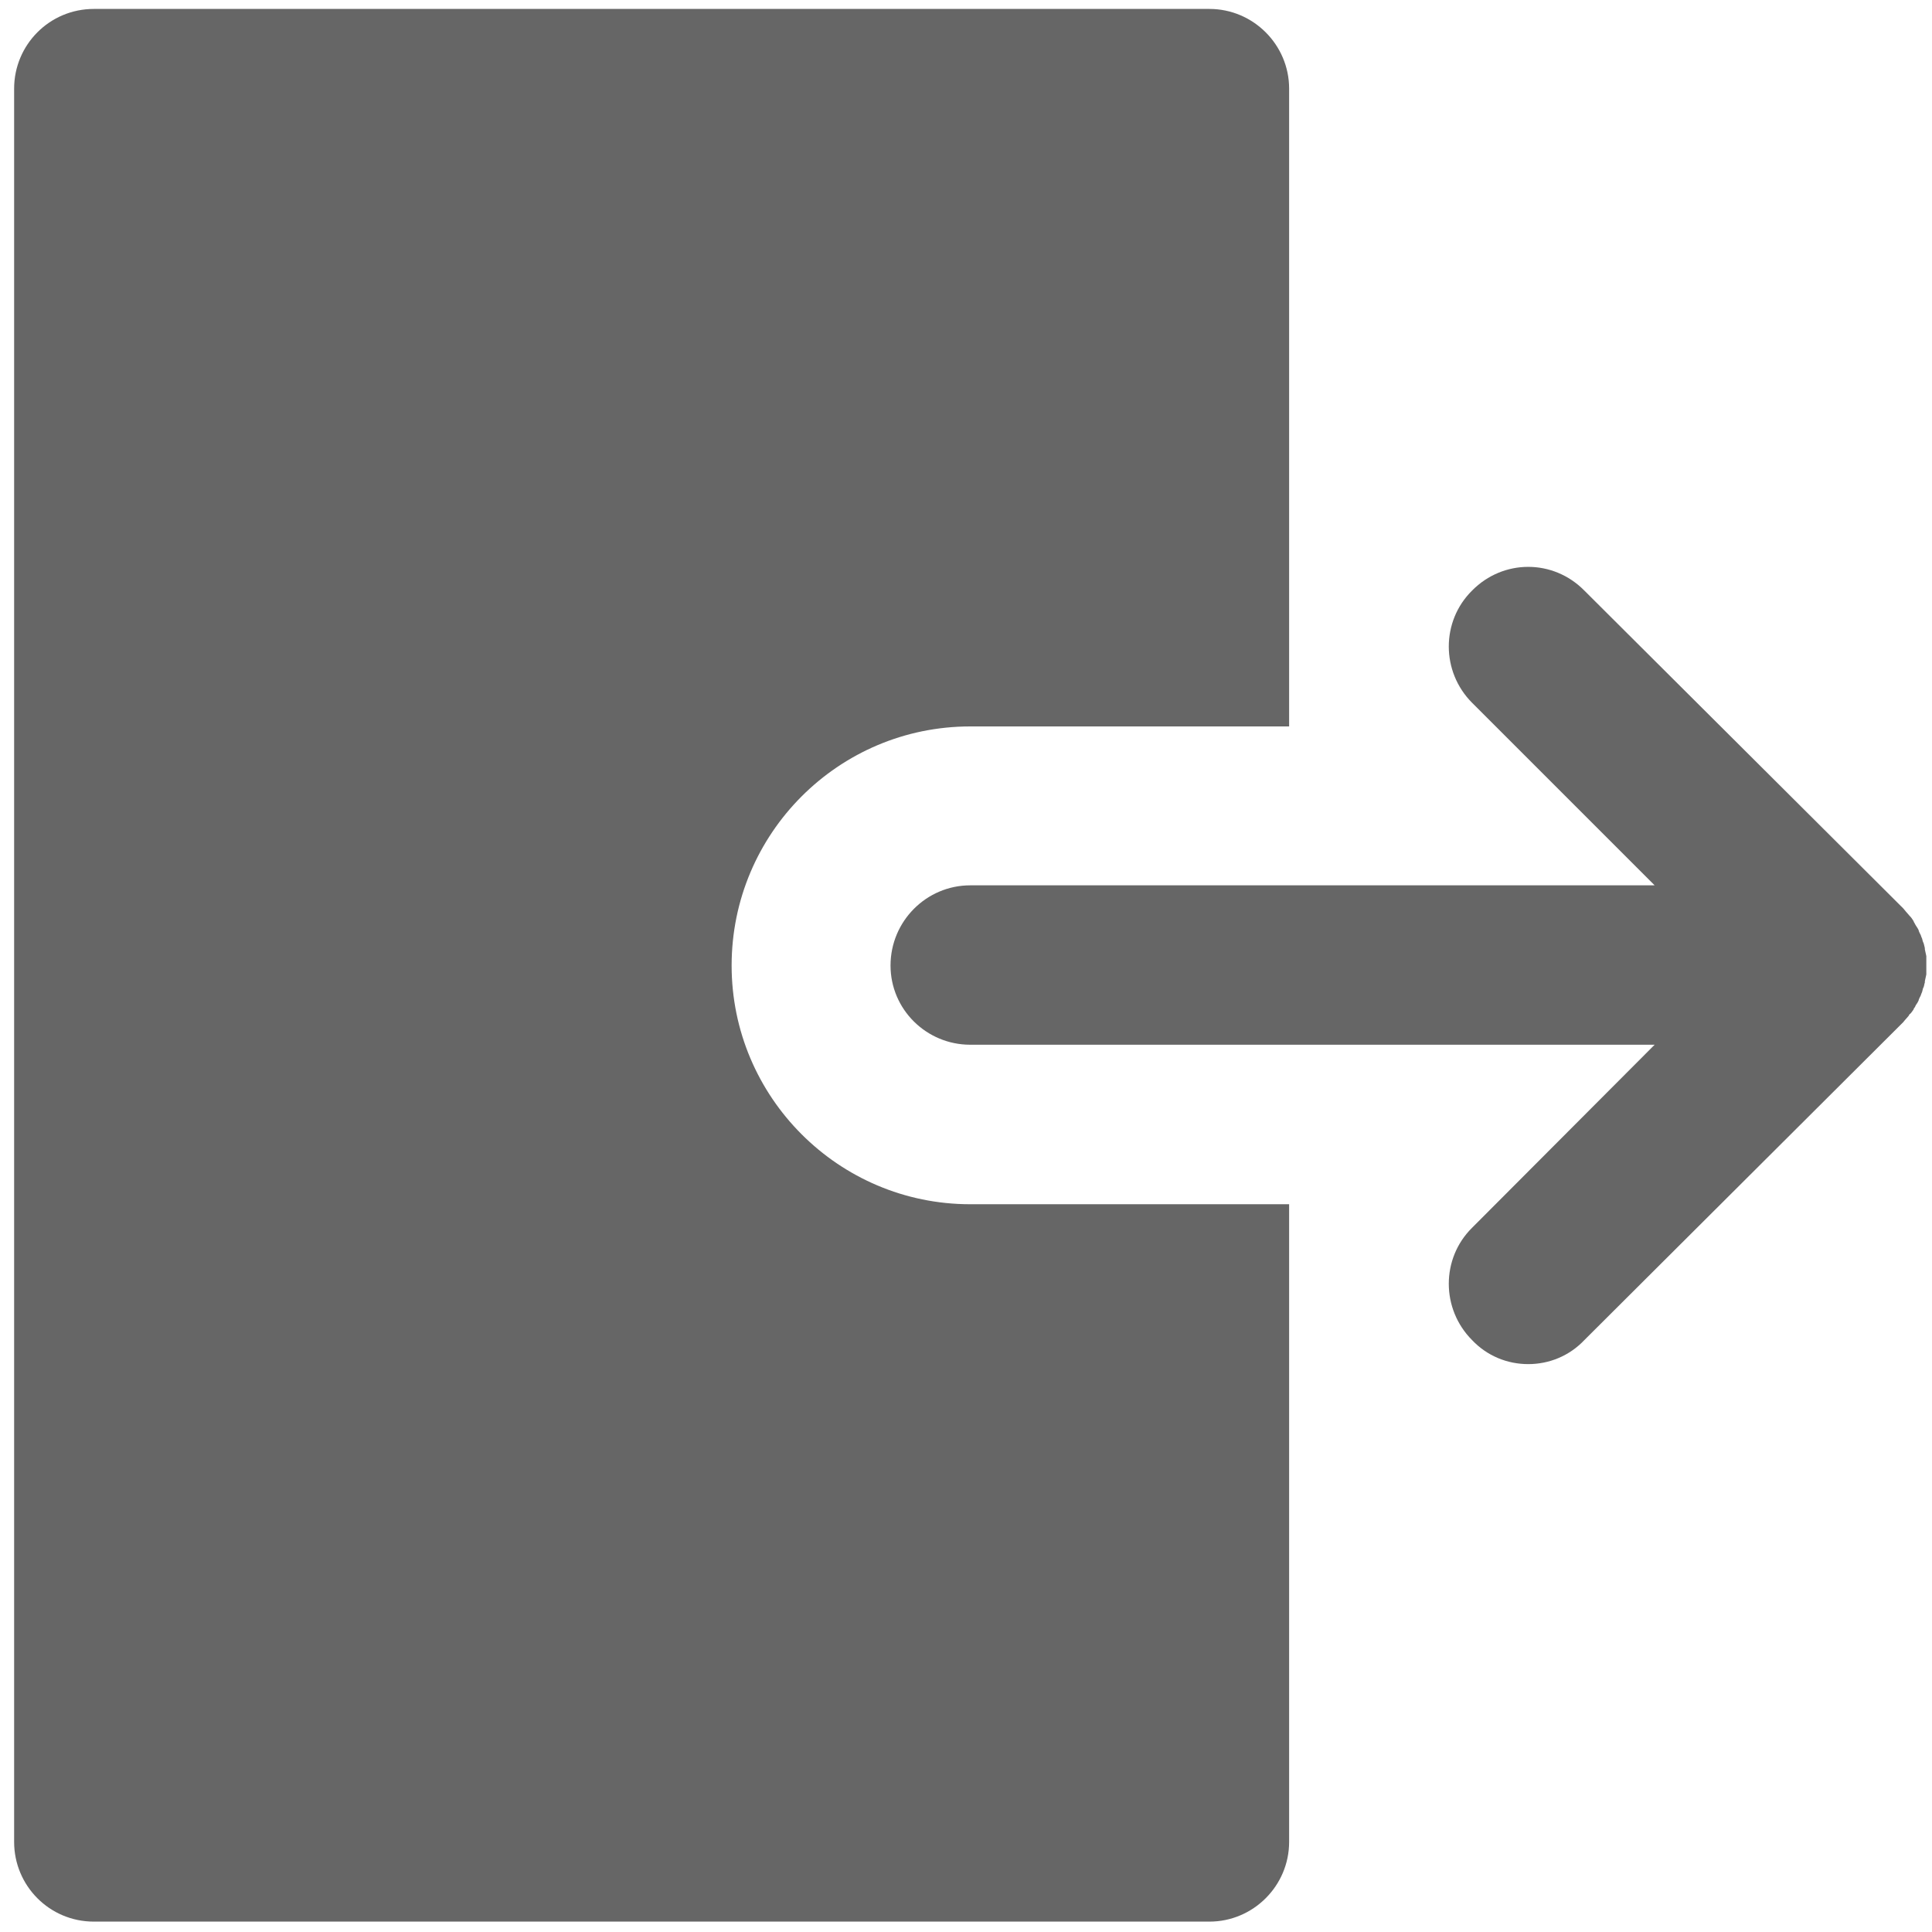 <?xml version="1.0" encoding="UTF-8"?>
<svg xmlns="http://www.w3.org/2000/svg" xmlns:xlink="http://www.w3.org/1999/xlink" width="16px" height="16px" viewBox="0 0 16 16" version="1.1">
<g id="surface1">
<path style=" stroke:none;fill-rule:nonzero;fill:rgb(40%,40%,40%);fill-opacity:1;" d="M 6.059 7.996 C 6.059 6.902 6.945 6.016 8.035 6.016 L 10.676 6.016 L 10.676 0.734 C 10.676 0.371 10.379 0.074 10.016 0.074 L 0.777 0.074 C 0.41 0.074 0.117 0.371 0.117 0.734 L 0.117 15.254 C 0.117 15.617 0.41 15.914 0.777 15.914 L 10.016 15.914 C 10.379 15.914 10.676 15.617 10.676 15.254 L 10.676 9.973 L 8.035 9.973 C 6.945 9.973 6.059 9.086 6.059 7.996 Z M 6.059 7.996 "/>
<path style=" stroke:none;fill-rule:nonzero;fill:rgb(40%,40%,40%);fill-opacity:1;" d="M 15.809 8.41 C 15.809 8.41 15.809 8.406 15.812 8.402 C 15.828 8.391 15.836 8.375 15.848 8.359 C 15.848 8.352 15.855 8.344 15.859 8.34 C 15.863 8.328 15.871 8.316 15.879 8.305 C 15.883 8.297 15.891 8.285 15.891 8.277 C 15.895 8.266 15.902 8.254 15.906 8.246 C 15.91 8.234 15.914 8.223 15.918 8.215 C 15.922 8.203 15.922 8.195 15.926 8.184 C 15.934 8.172 15.934 8.16 15.938 8.145 C 15.941 8.141 15.941 8.133 15.941 8.125 C 15.945 8.109 15.949 8.09 15.953 8.07 C 15.953 8.066 15.953 8.062 15.953 8.059 C 15.953 8.016 15.953 7.973 15.953 7.926 C 15.953 7.922 15.953 7.922 15.953 7.918 C 15.949 7.898 15.945 7.879 15.941 7.863 C 15.941 7.859 15.941 7.848 15.938 7.84 C 15.934 7.828 15.934 7.816 15.926 7.801 C 15.922 7.793 15.922 7.785 15.918 7.773 C 15.914 7.766 15.91 7.754 15.906 7.742 C 15.902 7.734 15.895 7.723 15.891 7.711 C 15.891 7.703 15.883 7.691 15.879 7.684 C 15.871 7.672 15.863 7.66 15.859 7.652 C 15.855 7.641 15.848 7.637 15.848 7.629 C 15.836 7.609 15.828 7.598 15.812 7.582 C 15.809 7.578 15.809 7.578 15.809 7.578 C 15.793 7.559 15.777 7.543 15.762 7.523 L 13.121 4.891 C 12.863 4.629 12.449 4.629 12.191 4.891 C 11.934 5.145 11.934 5.562 12.191 5.82 L 13.703 7.332 L 8.035 7.332 C 7.672 7.332 7.375 7.629 7.375 7.996 C 7.375 8.359 7.672 8.652 8.035 8.652 L 13.703 8.652 L 12.191 10.168 C 11.934 10.422 11.934 10.84 12.191 11.098 C 12.316 11.23 12.484 11.297 12.656 11.297 C 12.828 11.297 12.996 11.23 13.121 11.098 L 15.762 8.465 C 15.777 8.445 15.793 8.43 15.809 8.41 Z M 15.809 8.41 "/>
</g>
</svg>
